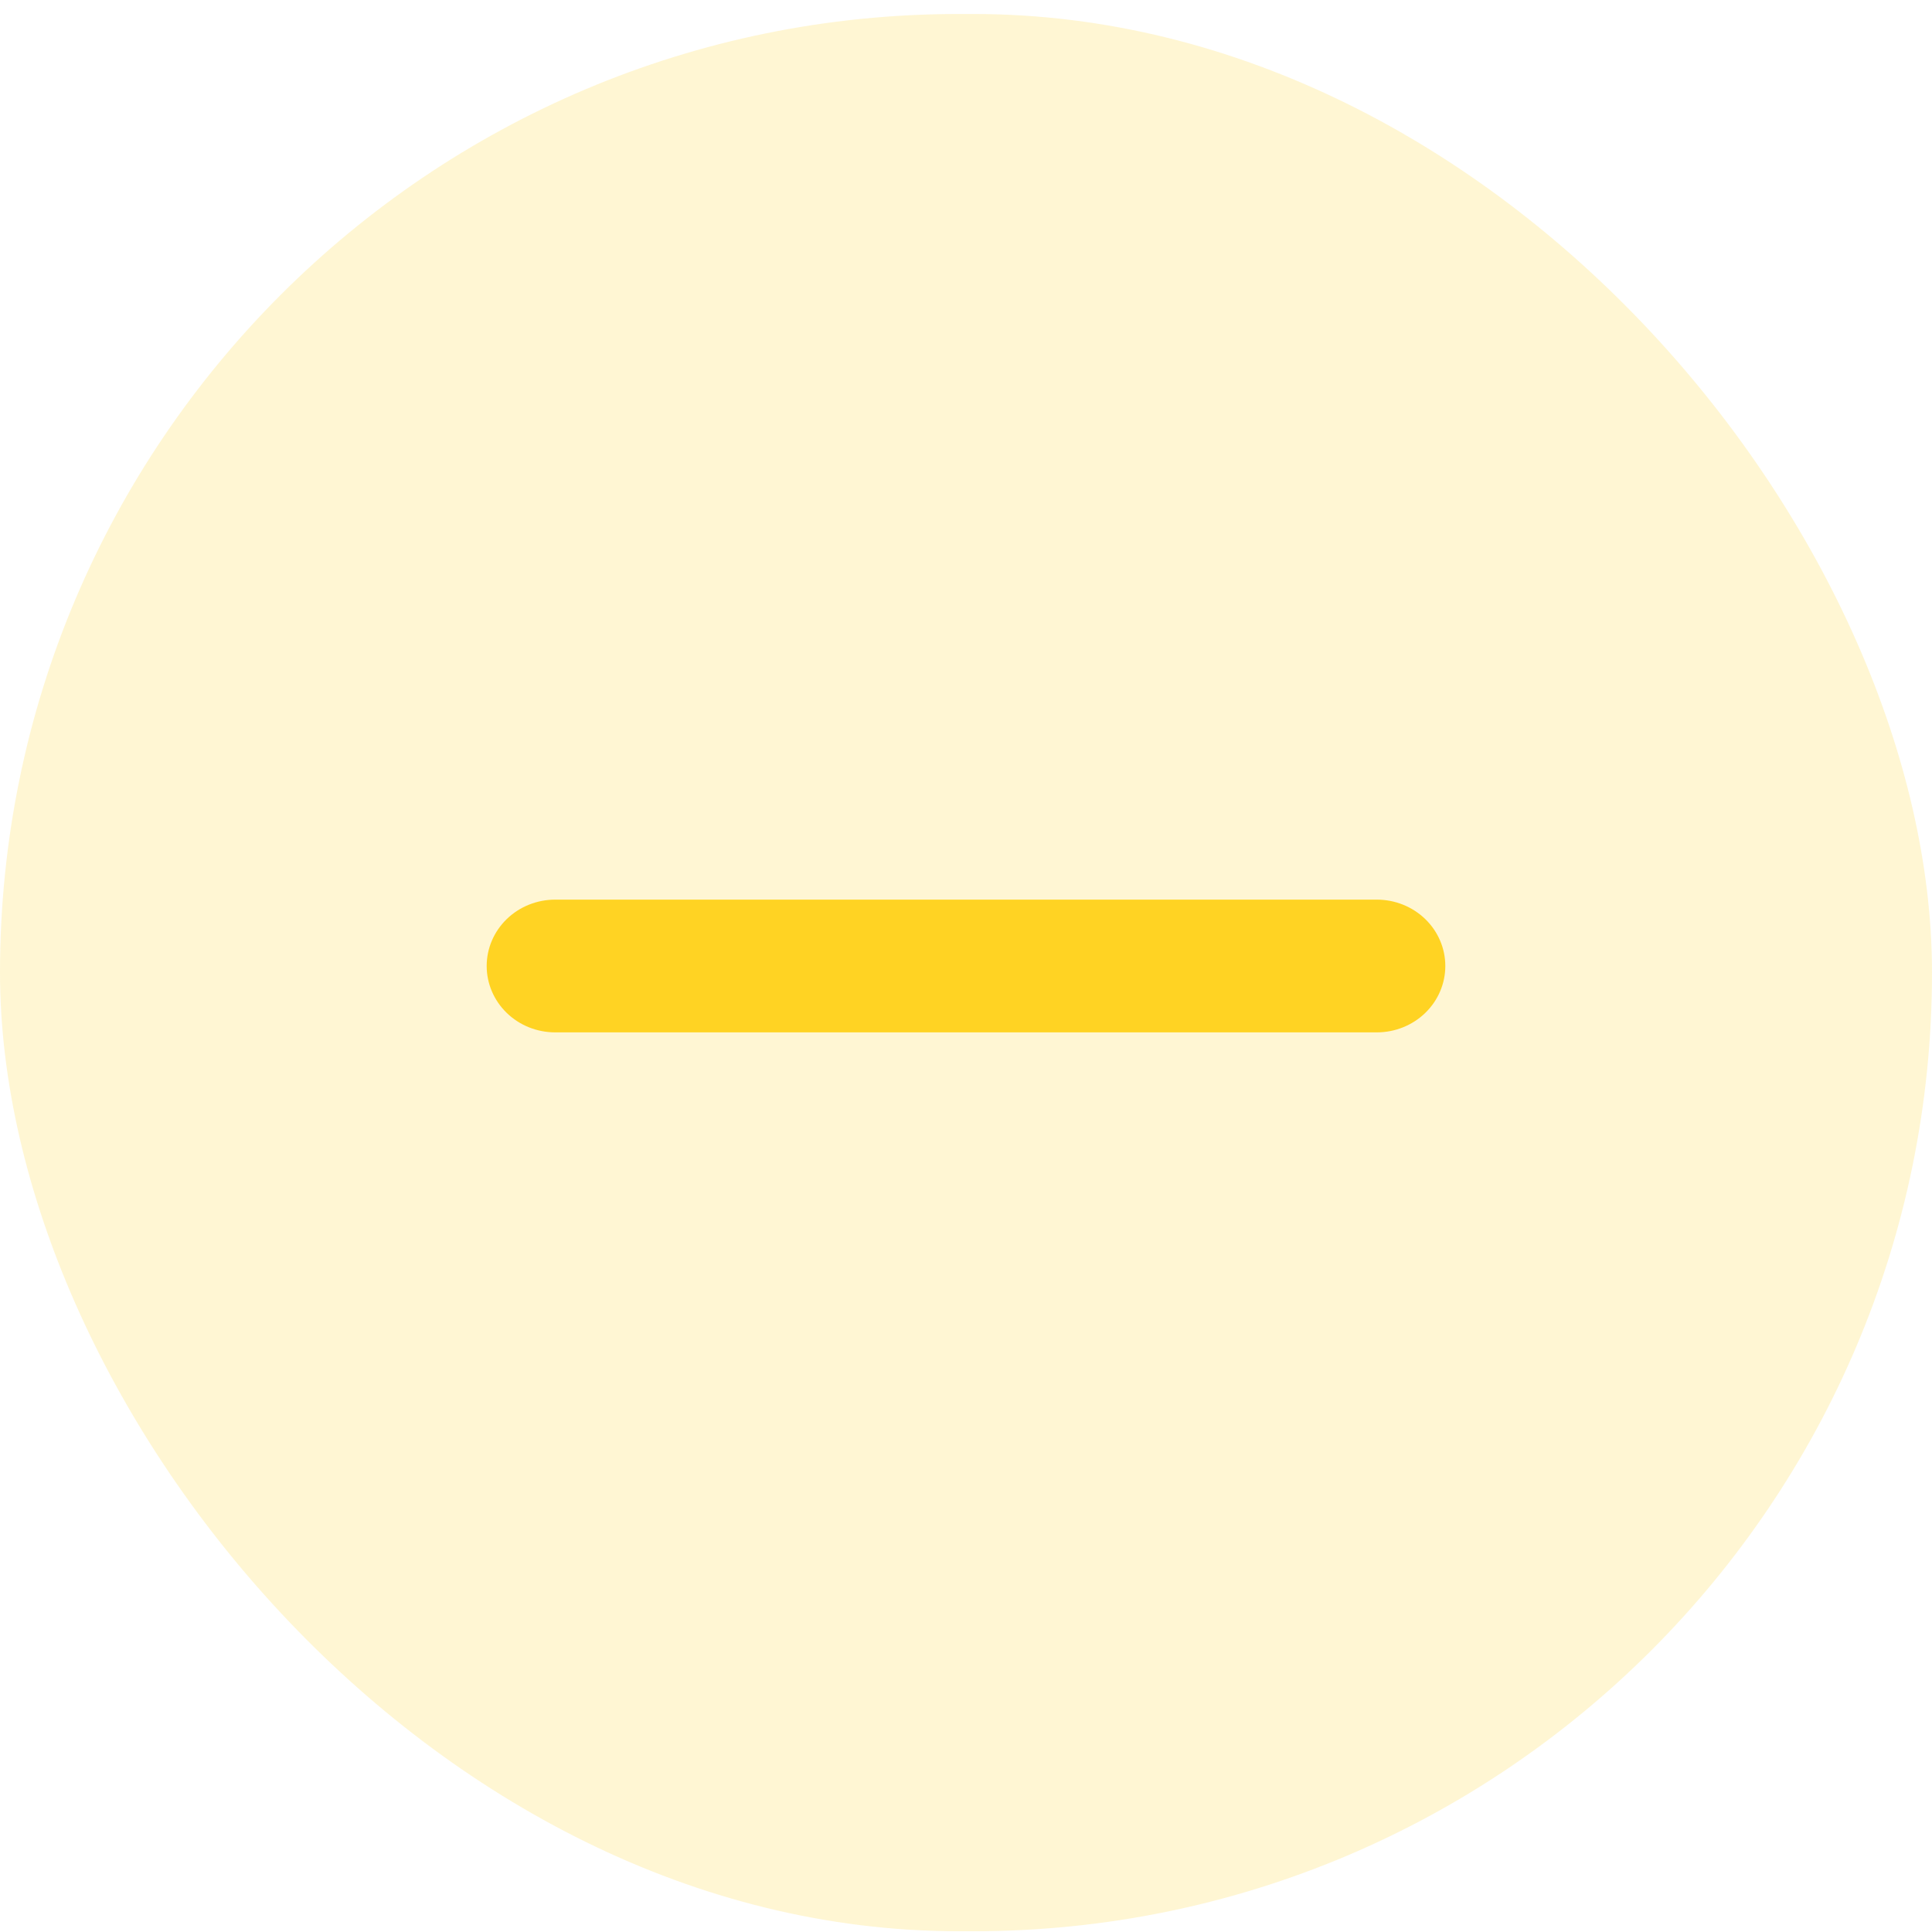 <svg width="131" height="131" viewBox="0 0 131 131" fill="none" xmlns="http://www.w3.org/2000/svg">
<rect y="0.949" width="131" height="130" rx="65" fill="#FFD323" fill-opacity="0.2"/>
<path d="M93.357 70H37.643C36.411 70 35.231 69.526 34.36 68.682C33.489 67.838 33 66.694 33 65.5C33 64.306 33.489 63.162 34.36 62.318C35.231 61.474 36.411 61 37.643 61H93.357C94.588 61 95.769 61.474 96.64 62.318C97.511 63.162 98 64.306 98 65.5C98 66.694 97.511 67.838 96.64 68.682C95.769 69.526 94.588 70 93.357 70Z" fill="#FFD323"/>
</svg>
